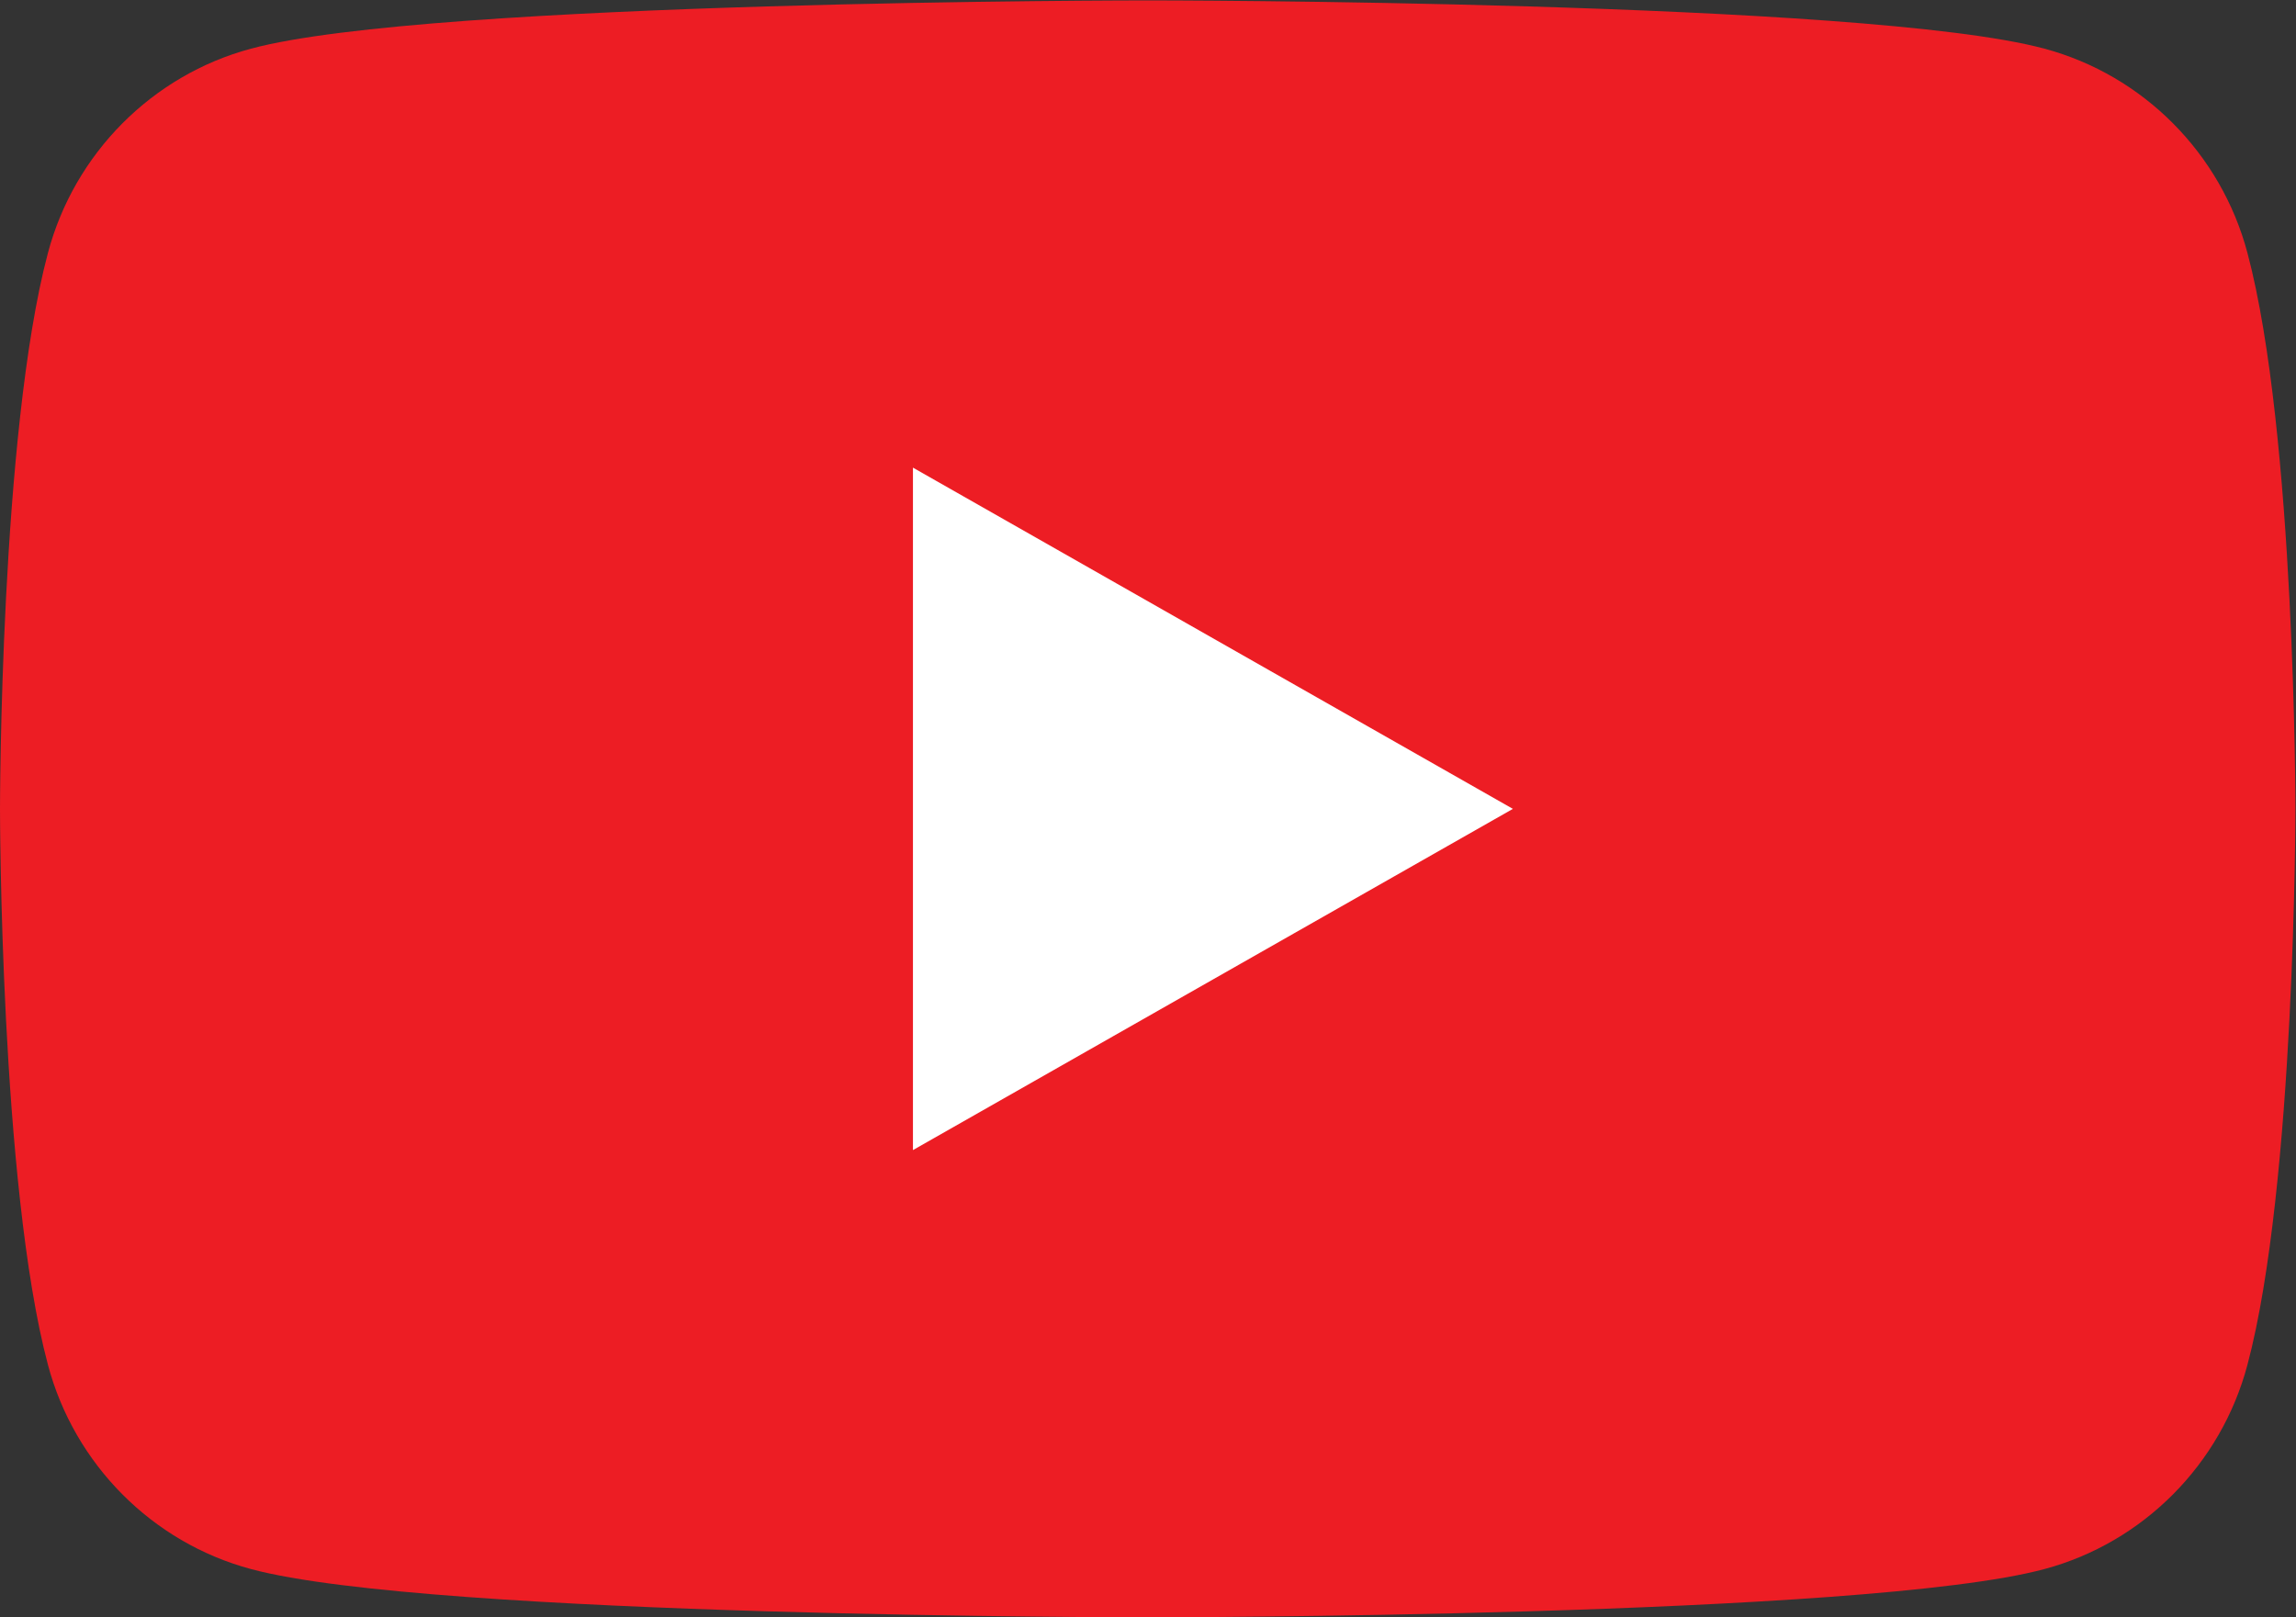 <?xml version="1.0" encoding="UTF-8" standalone="no"?>
<svg
   xmlns:dc="http://purl.org/dc/elements/1.1/"
   xmlns:cc="http://creativecommons.org/ns#"
   xmlns:rdf="http://www.w3.org/1999/02/22-rdf-syntax-ns#"
   xmlns:svg="http://www.w3.org/2000/svg"
   xmlns="http://www.w3.org/2000/svg"
   viewBox="0 0 234.667 165.333"
   height="165.333"
   width="234.667"
   xml:space="preserve"
   id="svg2"
   version="1.1"><rect x="0" y="0" width="234.667" height="165.333" fill="#333333" stroke="none"/><defs
     id="defs6" /><g
     transform="matrix(1.333,0,0,-1.333,0,165.333)"
     id="g10"><g
       transform="scale(0.1)"
       id="g12"><path
         id="path14"
         style="fill:#ed1d24;fill-opacity:1;fill-rule:nonzero;stroke:none"
         d="m 1723.2,1046.37 c -20.23,76.21 -79.84,136.25 -155.58,156.6 C 1430.35,1240 880,1240 880,1240 c 0,0 -550.352,0 -687.621,-37.03 C 116.641,1182.62 57.031,1122.58 36.762,1046.37 0,908.238 0,620 0,620 0,620 0,331.762 36.762,193.629 57.031,117.422 116.641,57.379 192.379,37.031 329.648,0 880,0 880,0 c 0,0 550.35,0 687.62,37.031 75.74,20.348 135.35,80.391 155.58,156.598 C 1760,331.762 1760,620 1760,620 c 0,0 0,288.238 -36.8,426.37" /><path
         id="path16"
         style="fill:#ffffff;fill-opacity:1;fill-rule:nonzero;stroke:none"
         d="M 700,358.32 1160,620 700,881.68 Z" /></g></g></svg>
